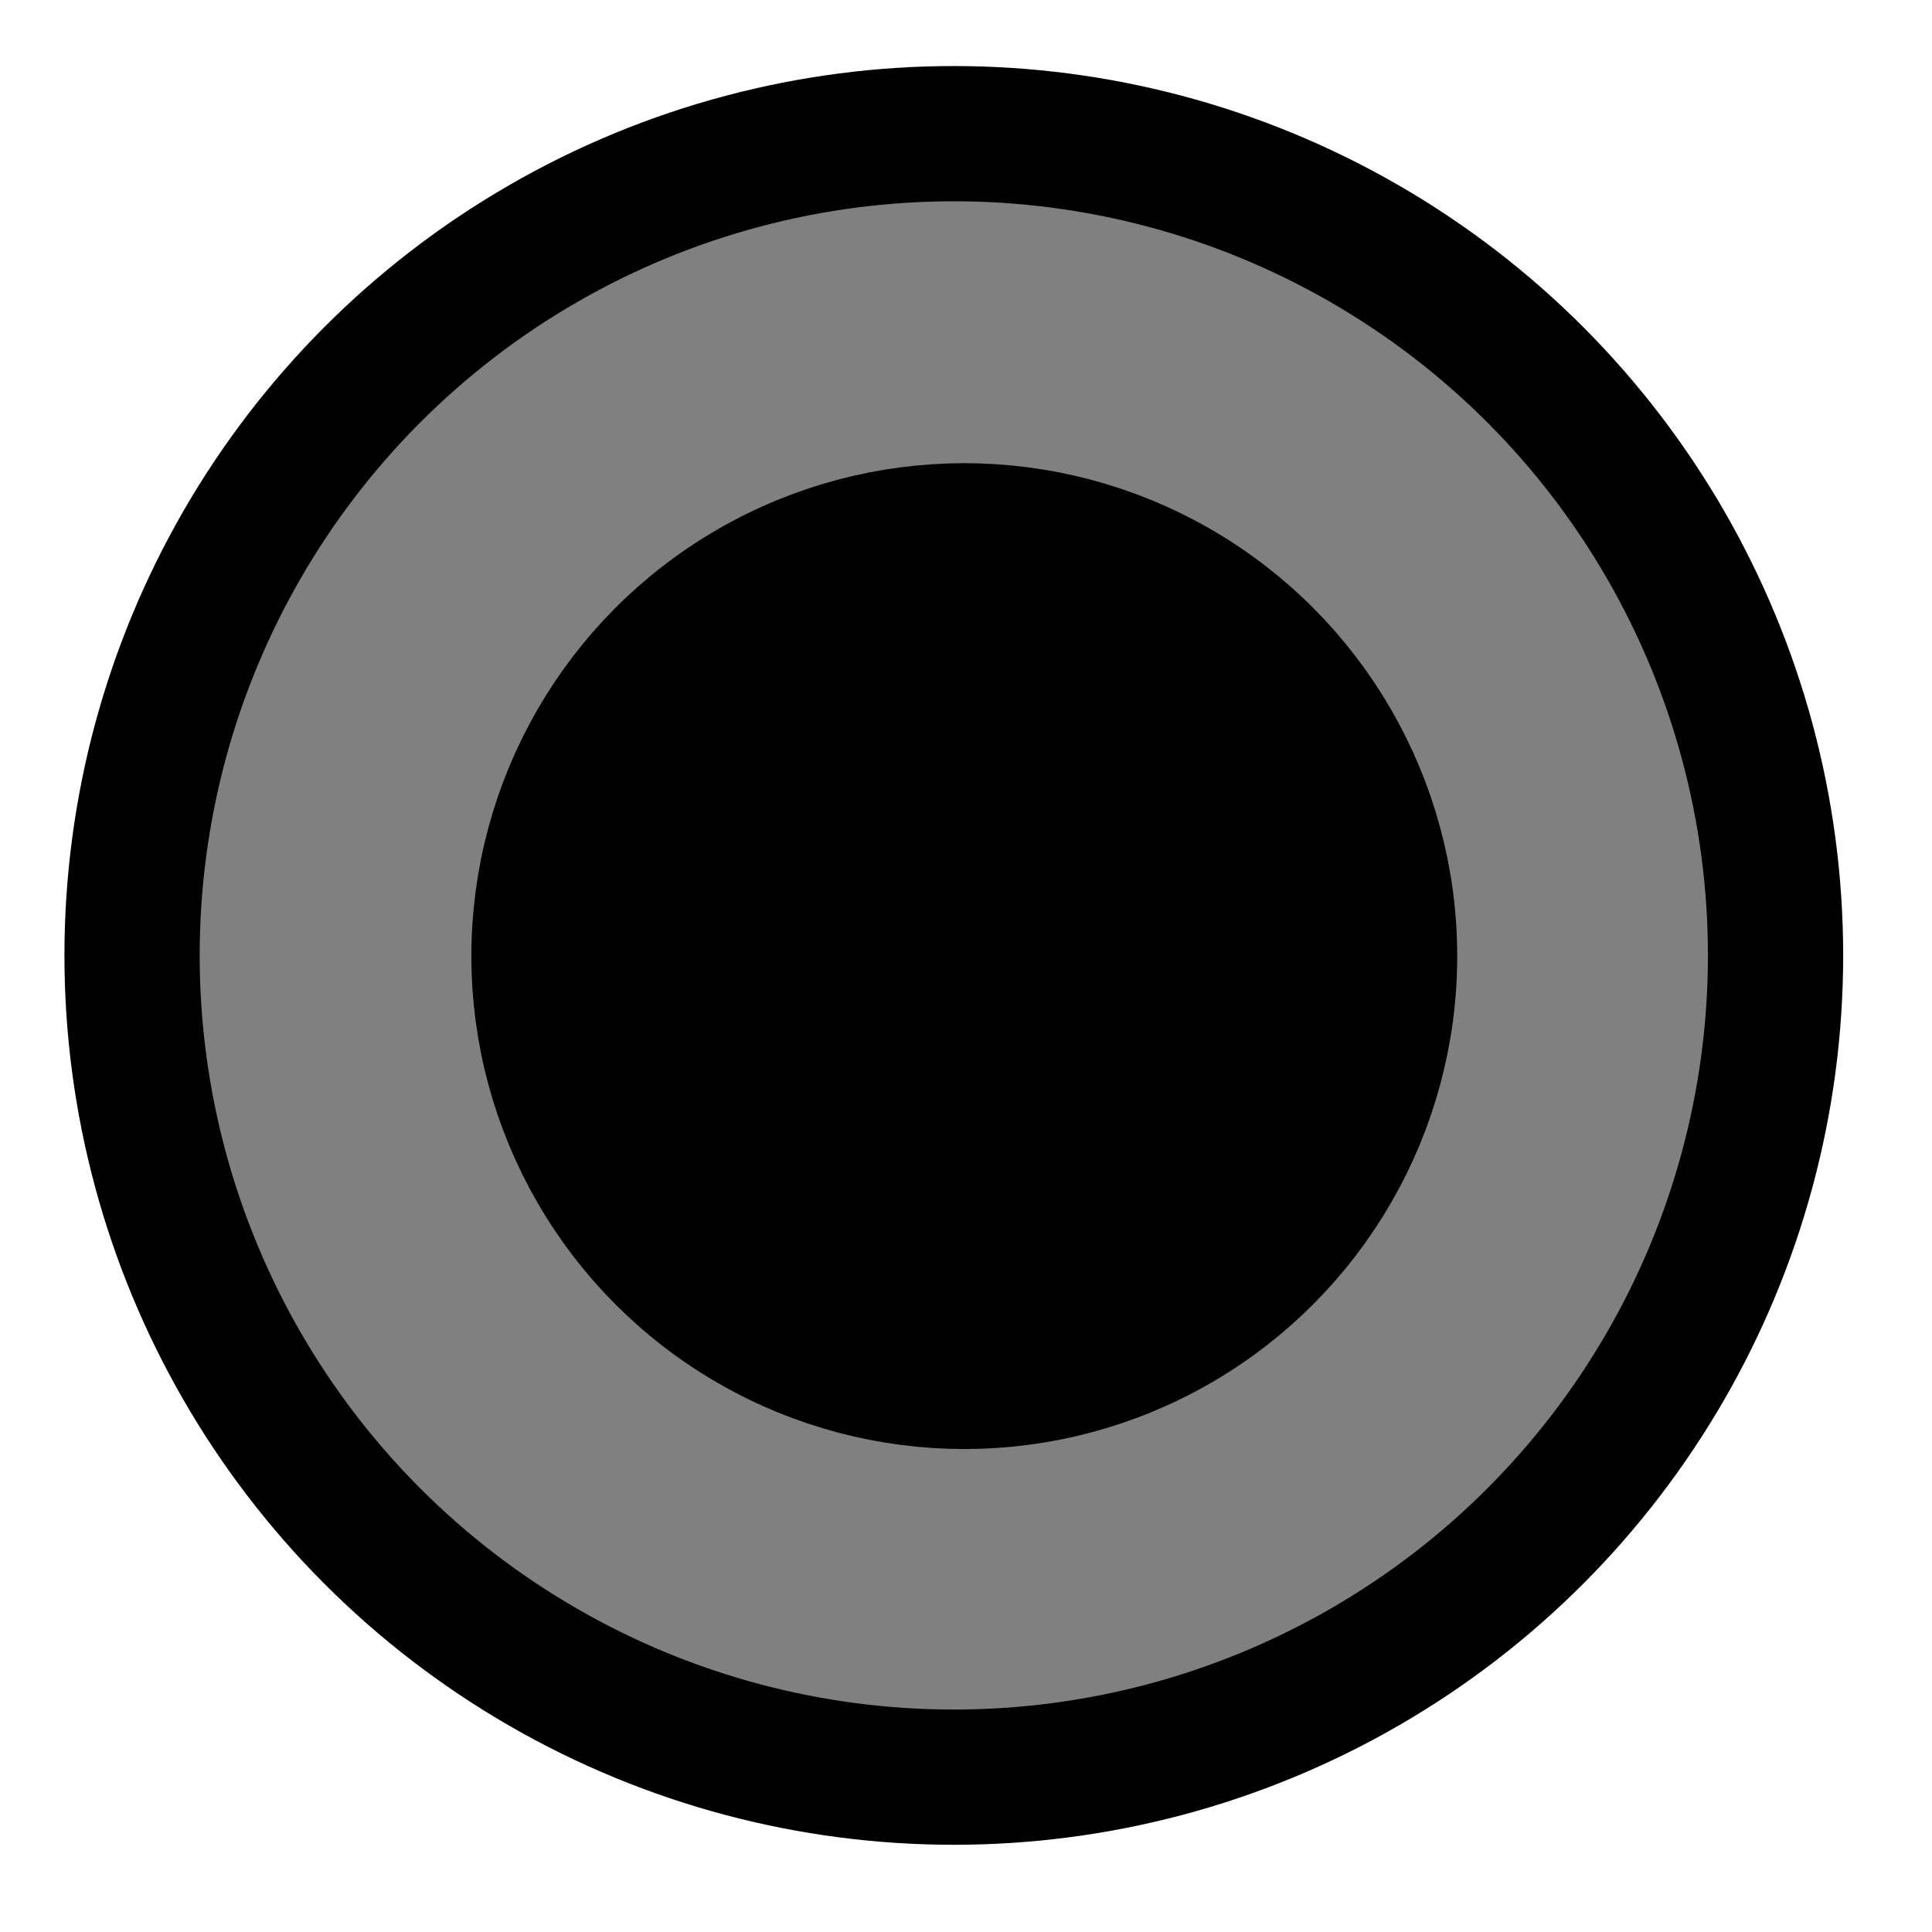 <?xml version="1.0" encoding="UTF-8" standalone="no"?>
<!DOCTYPE svg PUBLIC "-//W3C//DTD SVG 1.1//EN" "http://www.w3.org/Graphics/SVG/1.1/DTD/svg11.dtd">
<svg width="3em" height="3em" viewBox="0 0 119 119" version="1.1" xmlns="http://www.w3.org/2000/svg" xmlns:xlink="http://www.w3.org/1999/xlink" xml:space="preserve" style="fill-rule:evenodd;clip-rule:evenodd;stroke-linecap:round;stroke-linejoin:round;stroke-miterlimit:1.5;">
    <g transform="matrix(1,0,0,1,0.092,0.673)">
        <circle cx="58.657" cy="58.175" r="50.615" style="fill:rgb(128,128,128);stroke:black;stroke-width:8.33px;"/>
    </g>
    <circle cx="59.395" cy="58.891" r="26.196" style="stroke:black;stroke-width:8.33px;"/>
</svg>
